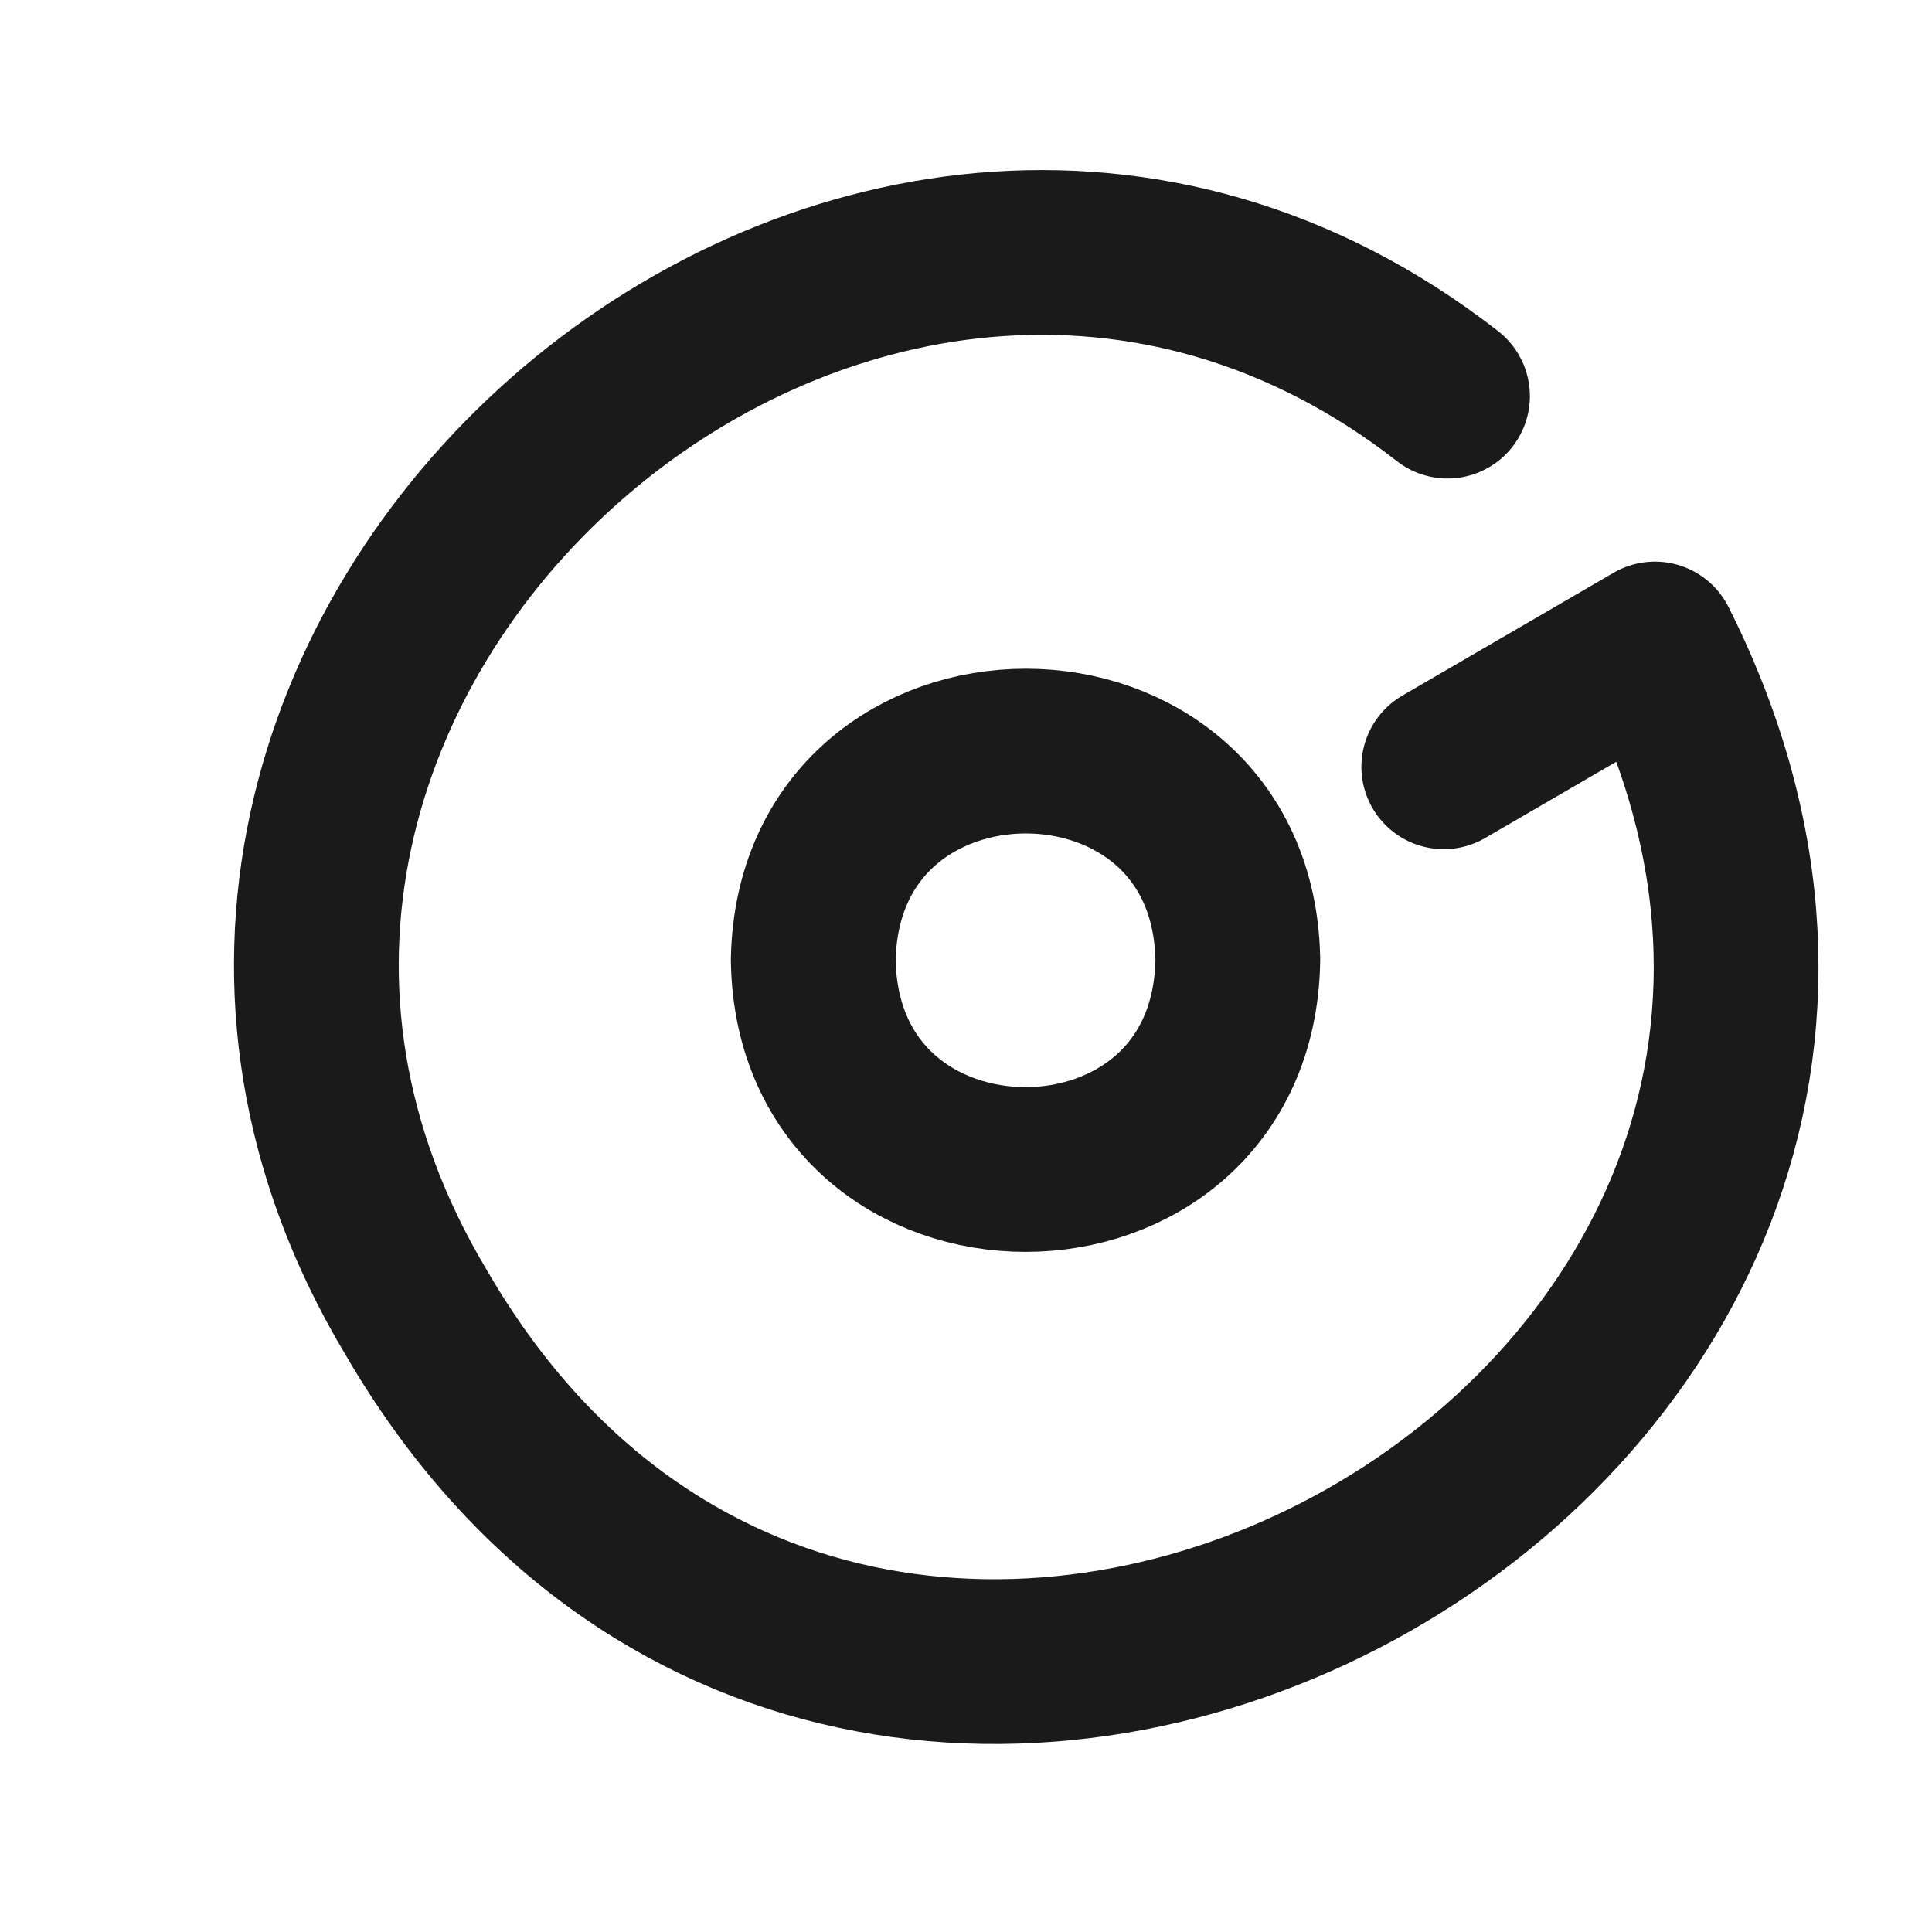 <?xml version="1.0" encoding="utf-8"?>
<!-- Generator: Adobe Illustrator 24.1.2, SVG Export Plug-In . SVG Version: 6.00 Build 0)  -->
<svg version="1.1" id="Capa_1" xmlns="http://www.w3.org/2000/svg" xmlns:xlink="http://www.w3.org/1999/xlink" x="0px" y="0px"
	 viewBox="0 0 258 258" style="enable-background:new 0 0 258 258;" xml:space="preserve">
<style type="text/css">
	.st0{fill:none;stroke:#1A1A1A;stroke-width:22;stroke-linecap:round;stroke-linejoin:round;stroke-miterlimit:10;}
</style>
<path class="st0" d="M223.5,91.3"/>
<path class="st0" d="M165.3,128.2c-0.6,37.3-56.1,37.3-56.7,0C109.3,91,164.7,91,165.3,128.2z"/>
<path class="st0" d="M193.3,52.9C114.9-8.2,3.6,88.6,55.6,175.3C115.7,278.8,274.5,192.4,221,86l0,0l-28.2,16.4"/>
</svg>
